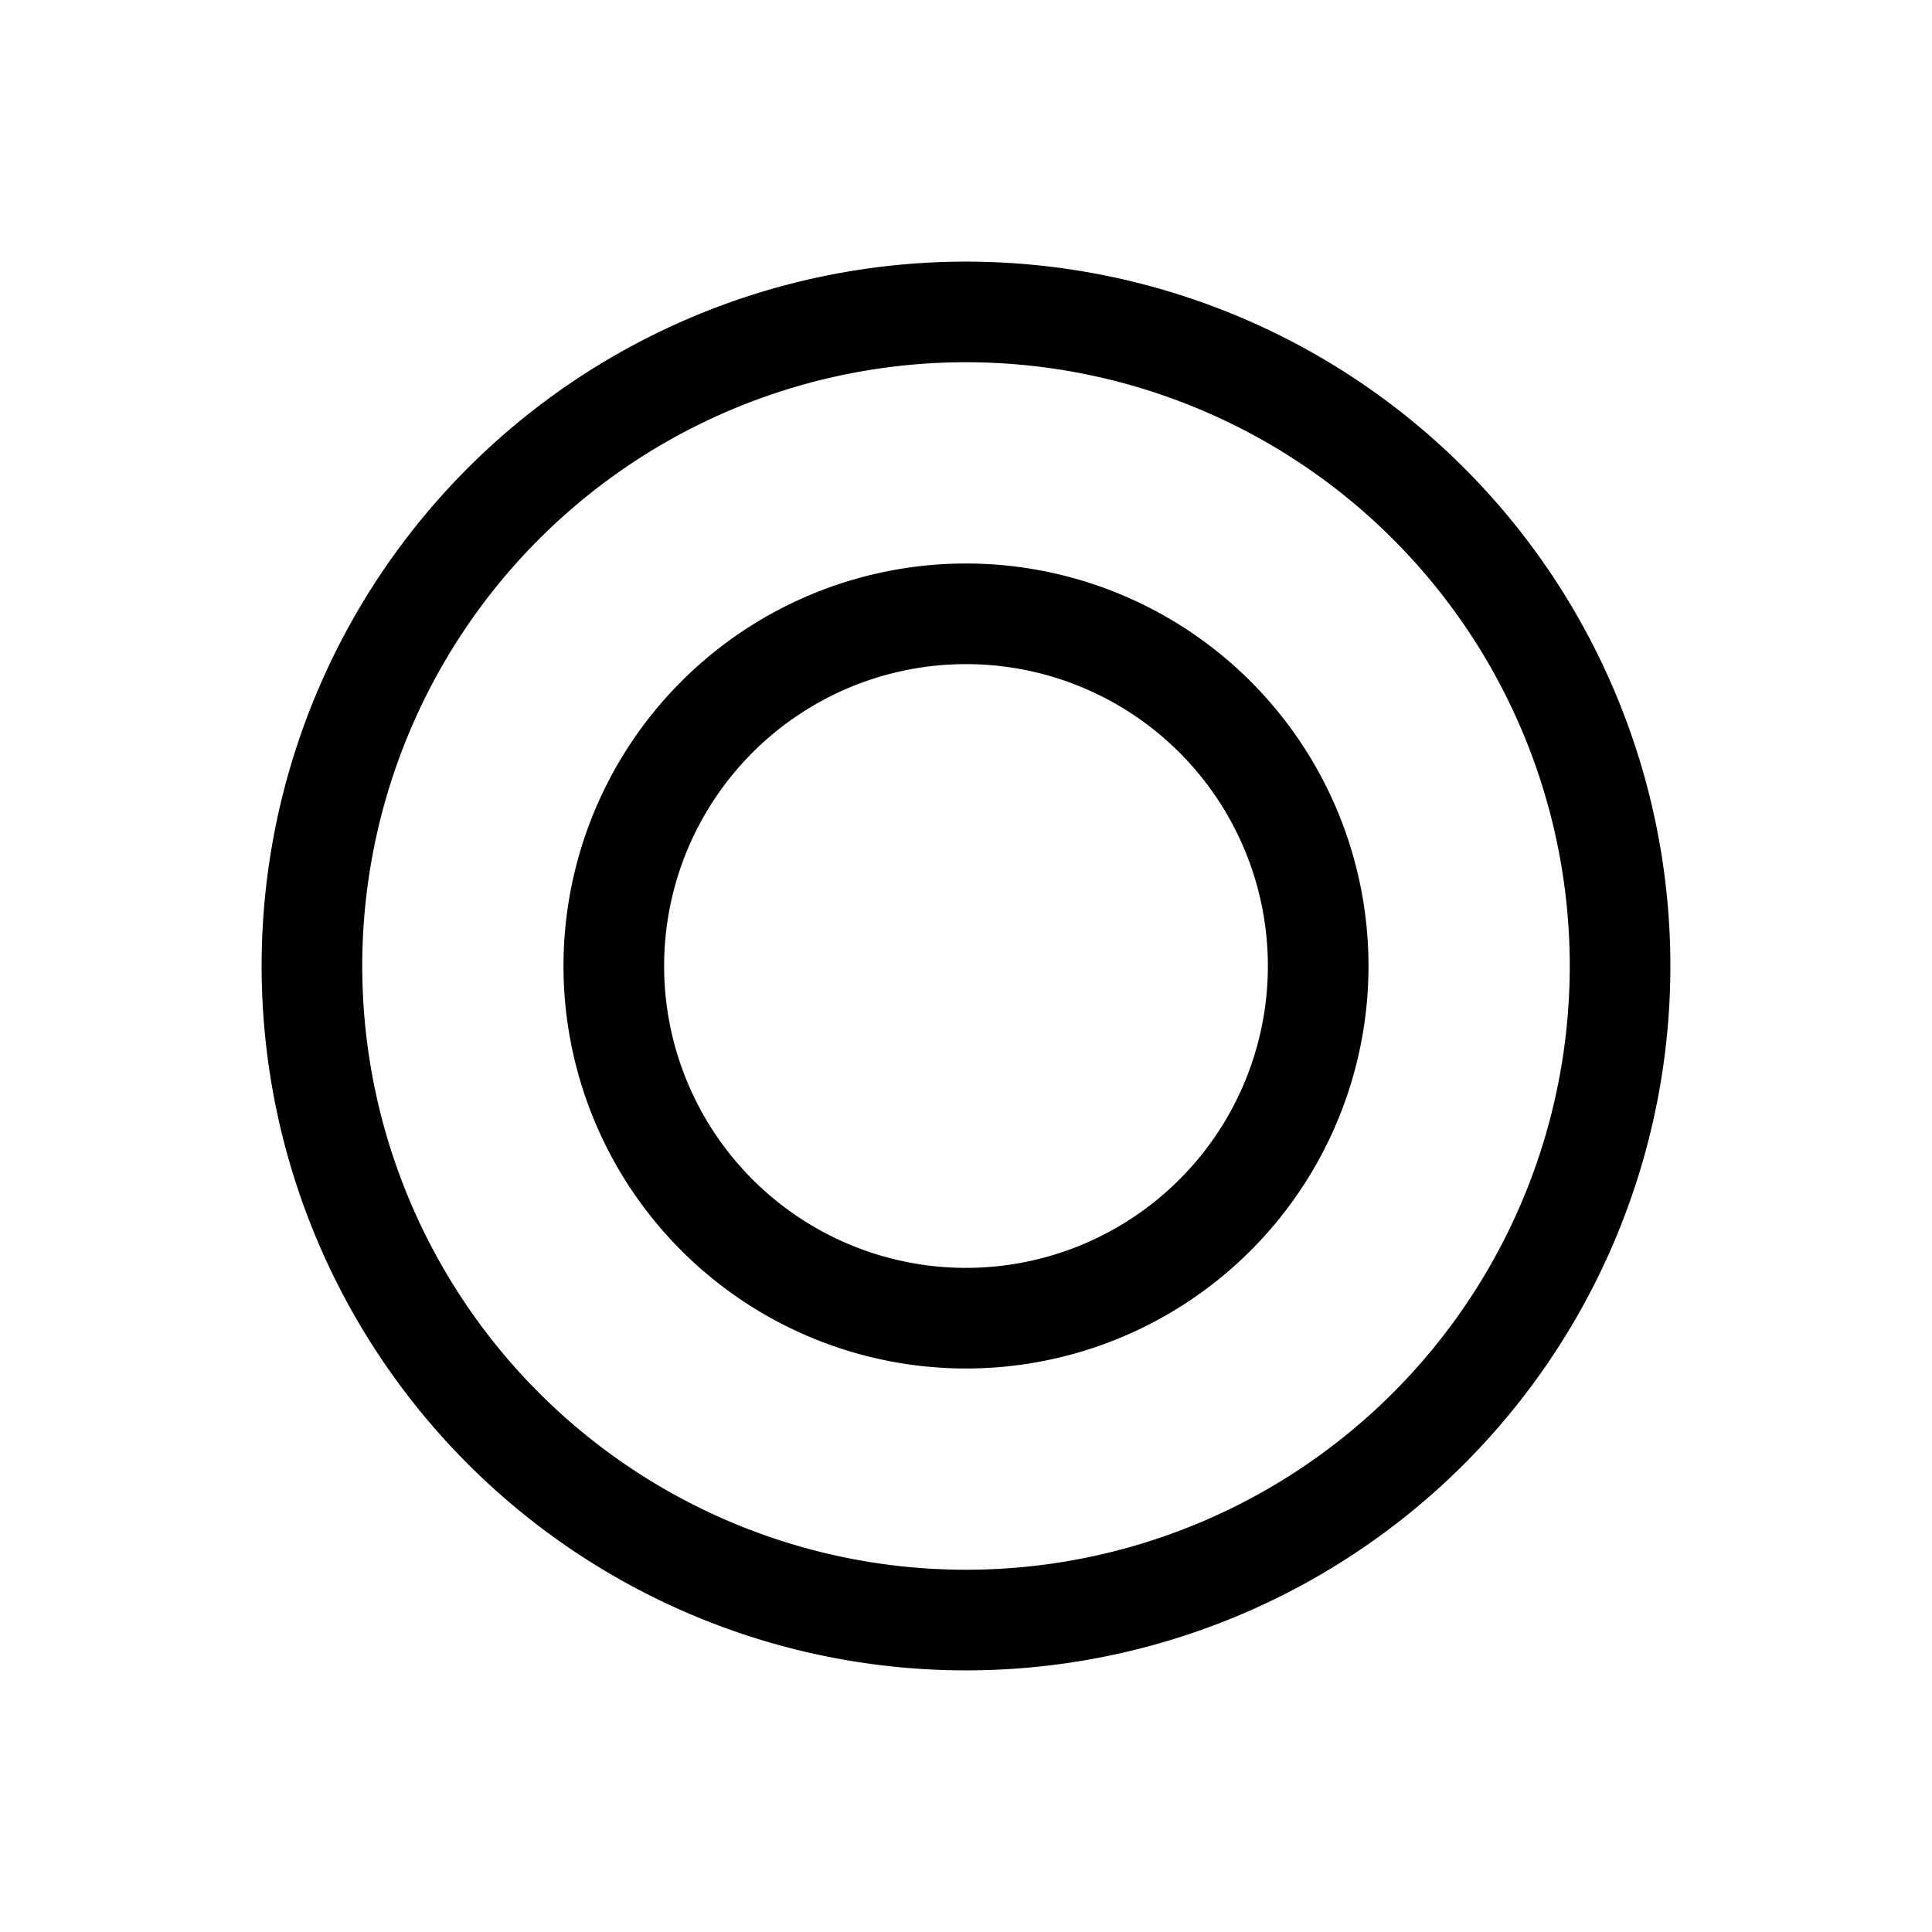 <svg id="Layer_1" data-name="Layer 1" xmlns="http://www.w3.org/2000/svg" viewBox="0 0 24 24"><title>masked_icons_fonts</title><path d="M12,7a5,5,0,1,0,5,5A5,5,0,0,0,12,7Zm0,8.75A3.75,3.75,0,1,1,15.75,12,3.75,3.75,0,0,1,12,15.75Zm0-12.5A8.75,8.75,0,1,0,20.75,12,8.75,8.75,0,0,0,12,3.25ZM12,19.5A7.5,7.5,0,1,1,19.5,12,7.5,7.5,0,0,1,12,19.5Z"/></svg>